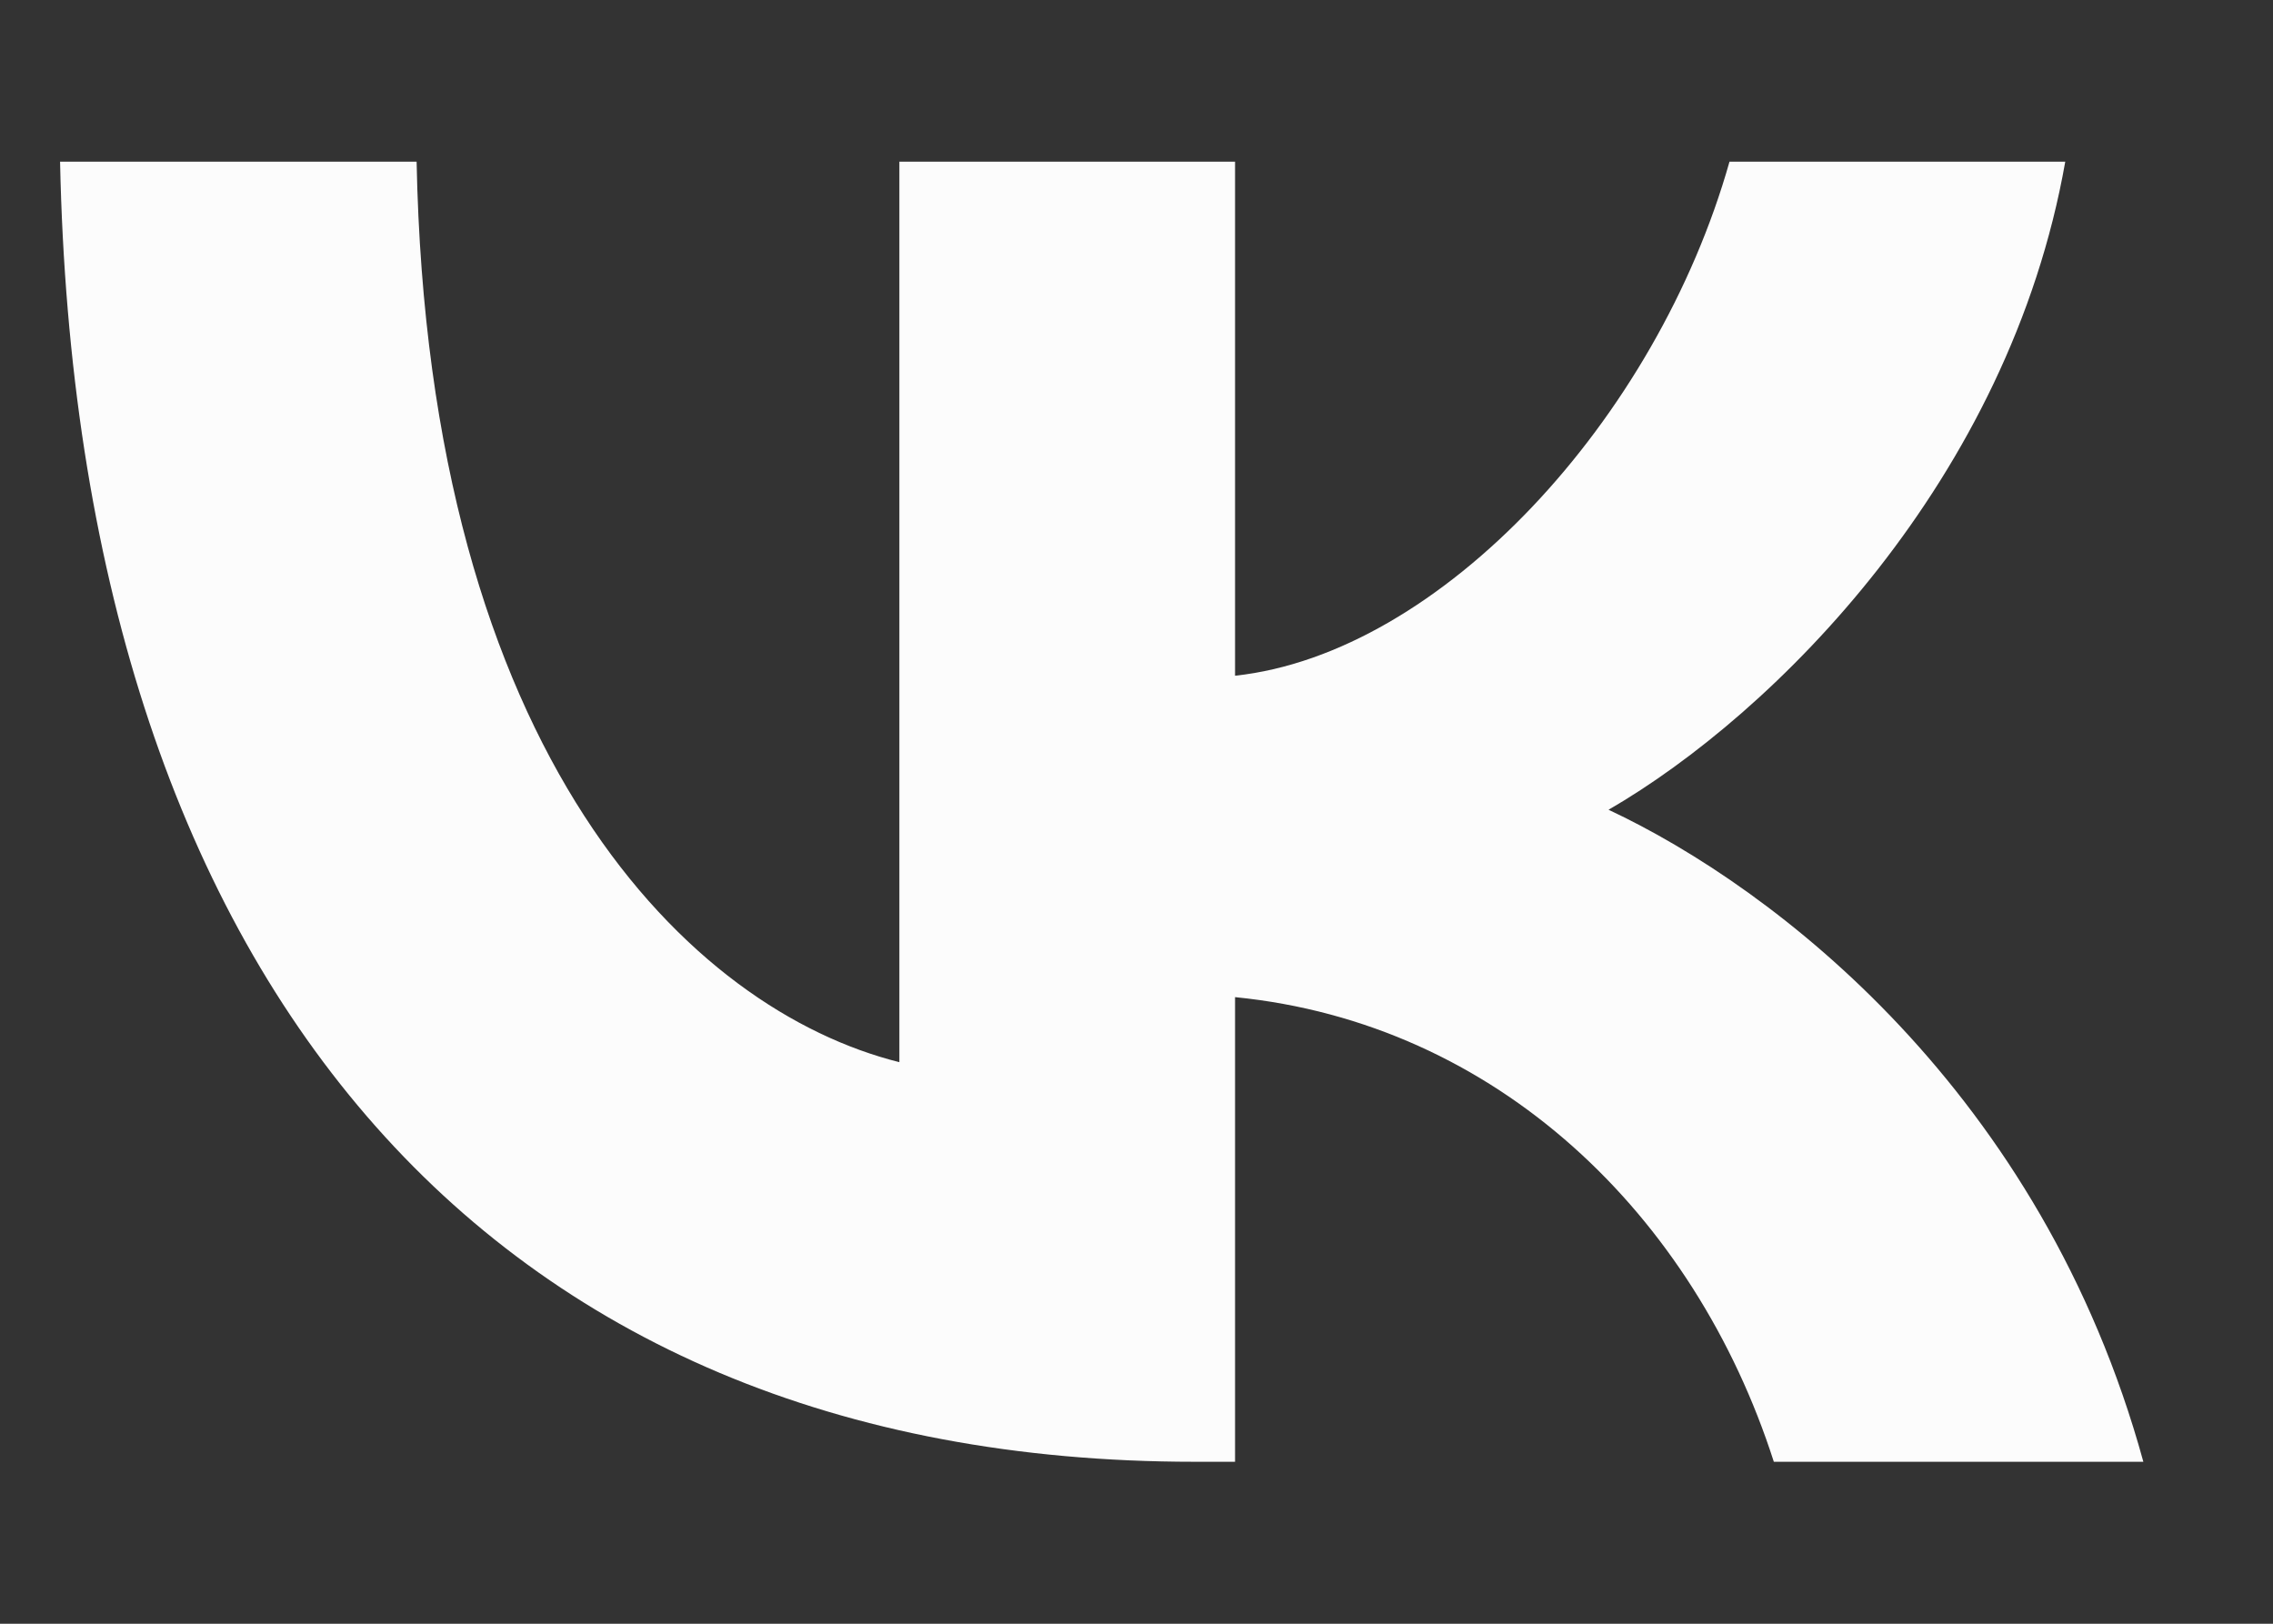 <svg width="28" height="20" viewBox="0 0 28 20" fill="none" xmlns="http://www.w3.org/2000/svg">
<rect x="0" y="0" width="28" height="20" fill="#333333" stroke="none"/>
<g id="Social" clip-path="url(#clip0_506_197)">
<path id="Vector" d="M14.717 18.005C5.949 18.005 0.948 11.993 0.74 1.991H5.132C5.276 9.332 8.514 12.442 11.079 13.083V1.991H15.214V8.323C17.747 8.05 20.408 5.165 21.305 1.991H25.441C24.752 5.902 21.866 8.787 19.815 9.974C21.866 10.935 25.153 13.452 26.403 18.005H21.851C20.873 14.959 18.436 12.602 15.214 12.282V18.005H14.717Z" fill="#FCFCFC"/>
</g>
<defs>
<clipPath id="clip0_506_197">
<rect width="26.857" height="20" fill="white" transform="translate(0.571)"/>
</clipPath>
</defs>
</svg>
